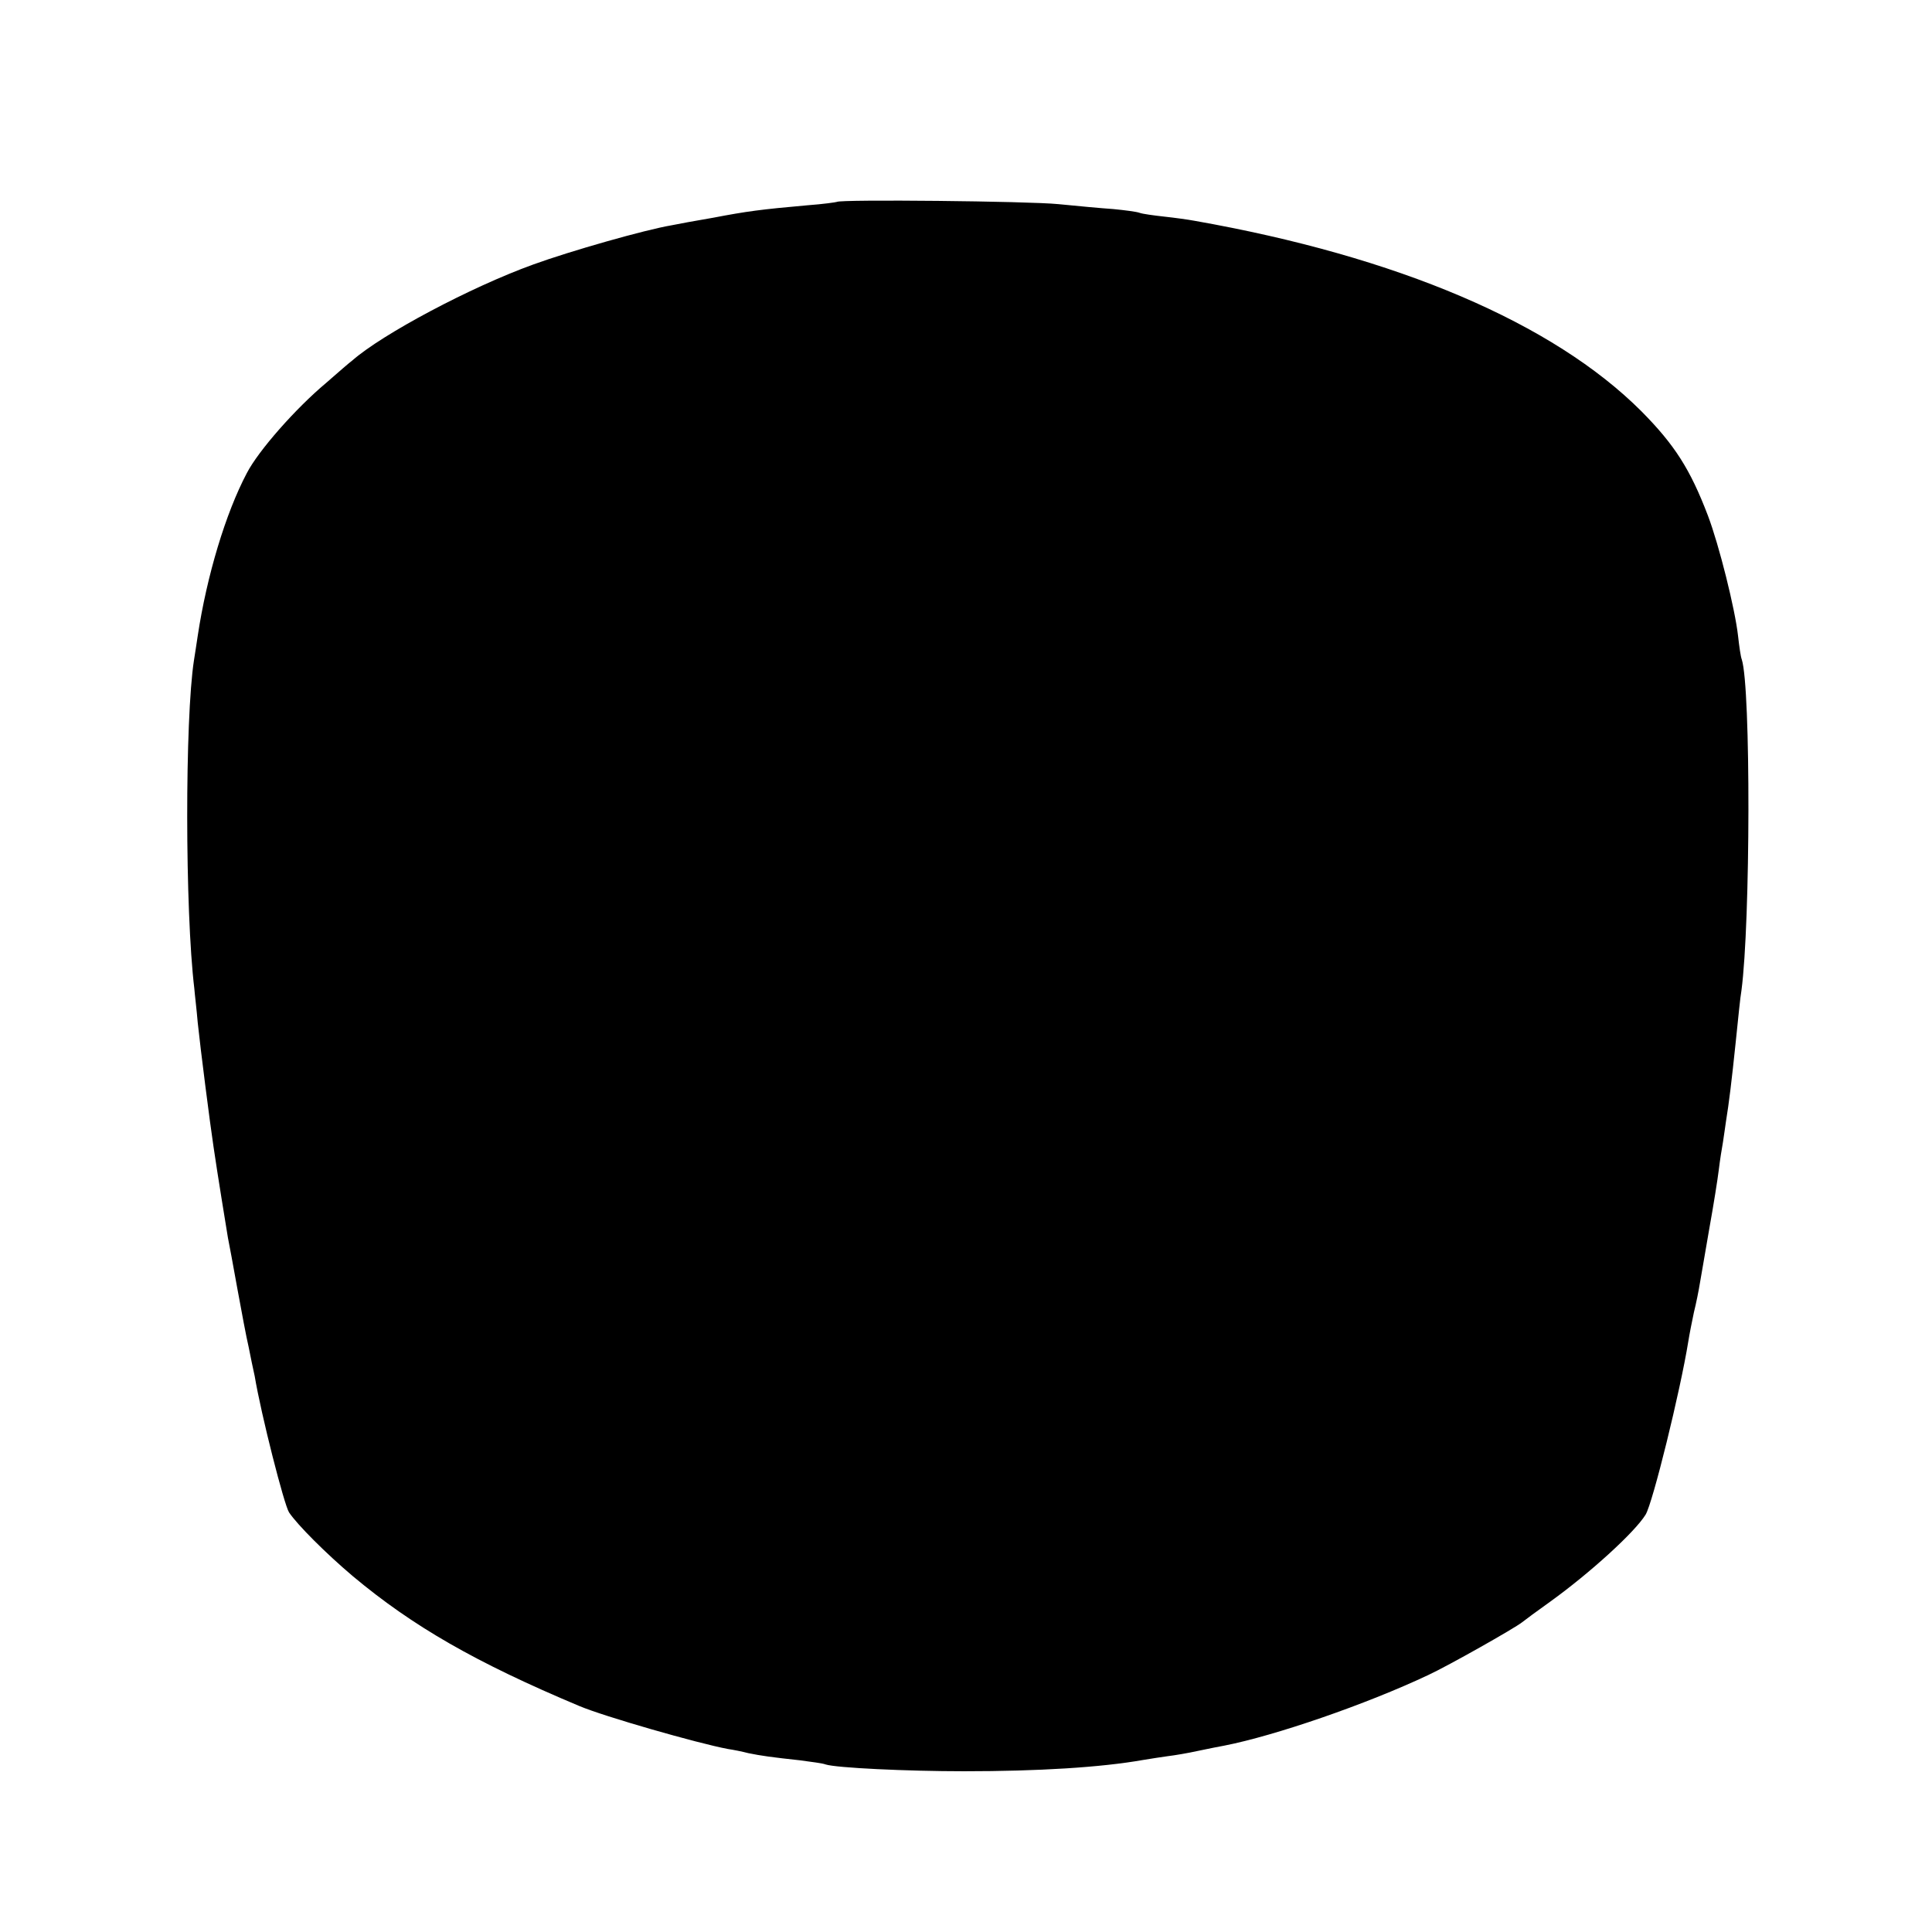 <?xml version="1.0" standalone="no"?>
<!DOCTYPE svg PUBLIC "-//W3C//DTD SVG 20010904//EN"
 "http://www.w3.org/TR/2001/REC-SVG-20010904/DTD/svg10.dtd">
<svg version="1.0" xmlns="http://www.w3.org/2000/svg"
 width="512pt" height="512pt" viewBox="0 0 512 512"
 preserveAspectRatio="xMidYMid meet">
<g transform="translate(0,512) scale(0.1,-0.1)"
fill="#000000" stroke="none">
<path d="M2218 4585 c-2 -1 -37 -6 -78 -9 -124 -11 -161 -16 -250 -33 -47 -8
-96 -17 -110 -20 -71 -12 -268 -68 -367 -104 -166 -60 -399 -184 -479 -254 -7
-5 -38 -32 -70 -60 -80 -67 -179 -179 -210 -239 -56 -106 -106 -272 -130 -431
-3 -22 -8 -51 -10 -65 -24 -155 -24 -662 1 -870 1 -14 6 -54 9 -90 7 -68 33
-271 42 -330 10 -69 34 -216 38 -240 3 -14 14 -74 25 -135 11 -60 24 -130 30
-155 5 -25 12 -60 16 -77 17 -102 78 -341 91 -361 22 -33 98 -109 169 -169
159 -133 326 -229 600 -344 66 -28 314 -99 394 -114 14 -2 39 -7 54 -11 34 -7
63 -11 137 -19 30 -4 61 -8 68 -11 28 -9 214 -18 367 -18 196 0 362 10 475 30
19 3 49 8 65 10 17 2 53 8 80 14 28 6 59 12 70 14 133 26 375 109 540 187 52
24 229 124 249 140 6 5 40 30 75 55 104 75 223 183 252 230 19 31 92 328 113
458 3 19 10 55 15 78 6 24 13 59 16 78 3 19 15 85 25 145 11 61 22 130 25 155
3 25 8 57 11 73 2 15 6 39 8 55 8 49 15 106 26 212 6 58 12 119 15 135 24 181
25 802 1 877 -3 7 -7 36 -10 63 -8 71 -50 240 -80 319 -47 123 -88 187 -176
276 -234 234 -646 410 -1185 505 -16 3 -52 8 -80 11 -27 3 -57 7 -65 10 -8 3
-39 7 -70 10 -30 2 -95 8 -145 13 -79 8 -579 13 -587 6z"/>
</g>
</svg>
